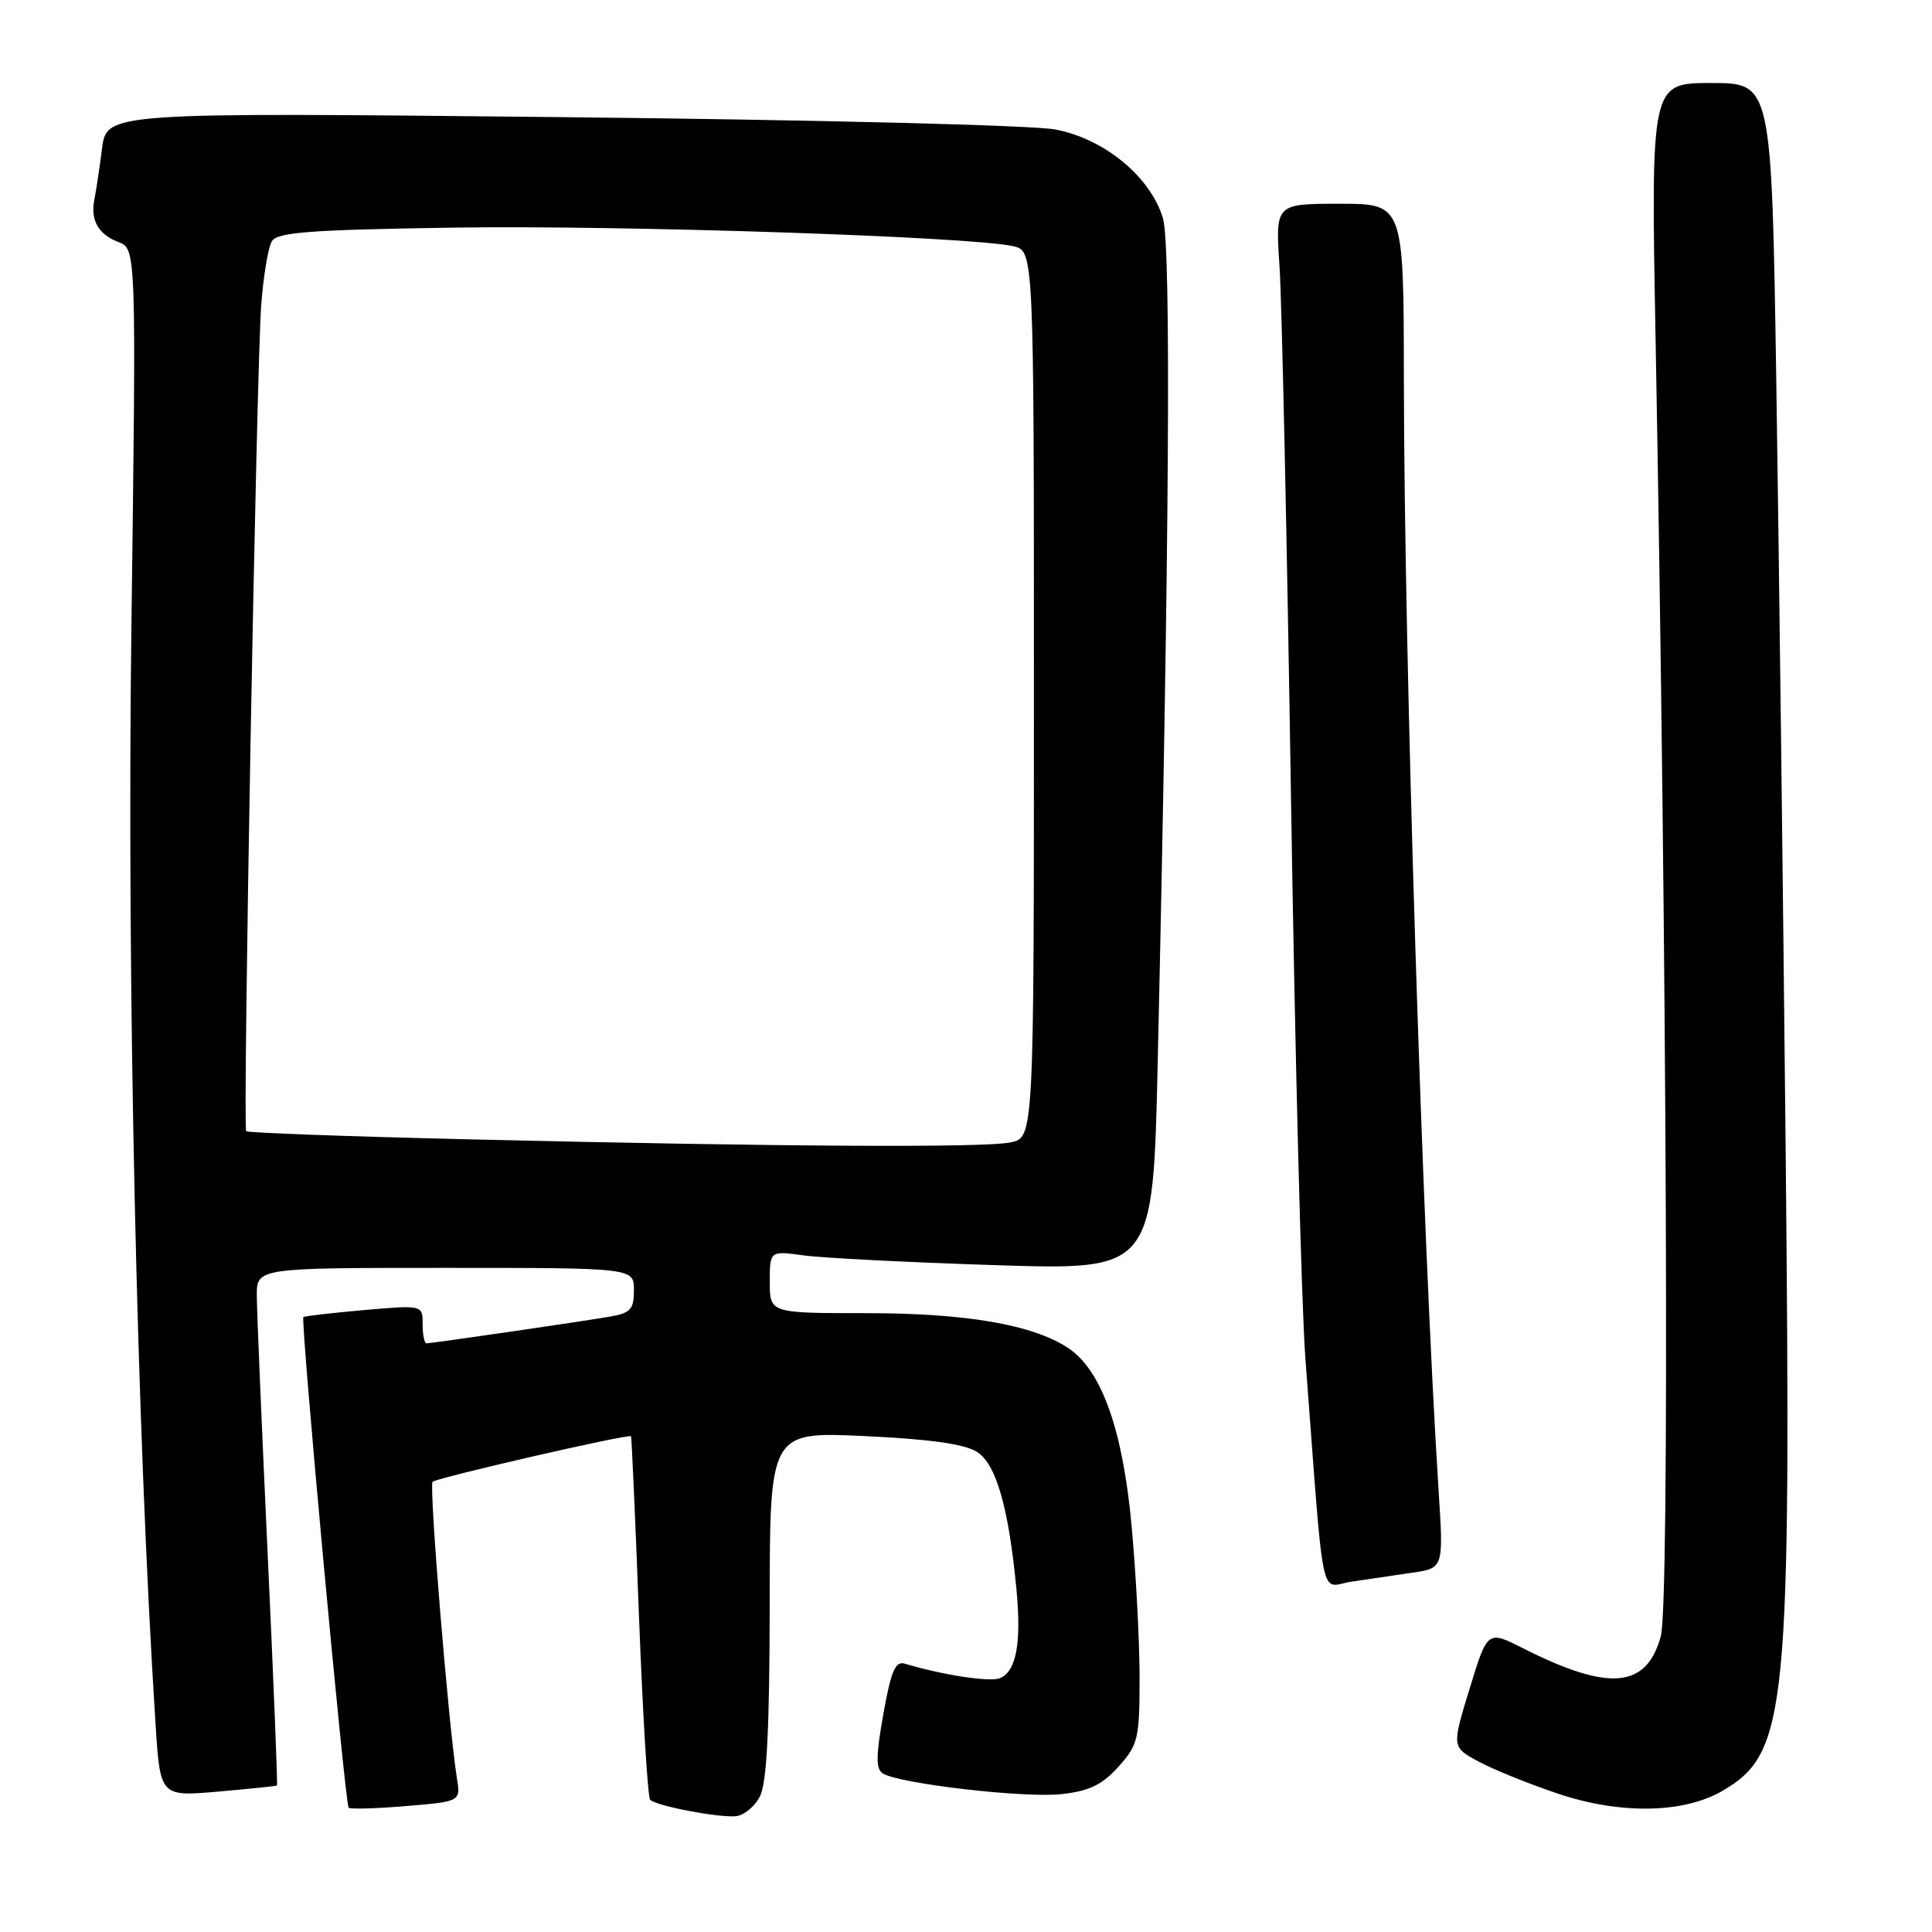 <?xml version="1.0" encoding="UTF-8" standalone="no"?>
<!DOCTYPE svg PUBLIC "-//W3C//DTD SVG 1.1//EN" "http://www.w3.org/Graphics/SVG/1.1/DTD/svg11.dtd" >
<svg xmlns="http://www.w3.org/2000/svg" xmlns:xlink="http://www.w3.org/1999/xlink" version="1.1" viewBox="0 0 256 256">
 <g >
 <path fill="currentColor"
d=" M 100.71 238.00 C 101.61 236.21 101.97 229.00 101.99 212.60 C 102.00 189.70 102.00 189.70 114.59 190.29 C 123.33 190.70 127.89 191.35 129.50 192.41 C 132.02 194.06 133.66 199.82 134.69 210.64 C 135.36 217.79 134.65 221.54 132.45 222.38 C 131.09 222.90 124.87 221.94 119.91 220.45 C 118.64 220.06 118.07 221.38 117.05 227.11 C 116.06 232.68 116.04 234.41 116.98 234.99 C 119.19 236.36 135.81 238.28 140.66 237.73 C 144.36 237.32 146.06 236.49 148.22 234.08 C 150.81 231.18 151.00 230.37 151.00 222.29 C 151.00 217.51 150.52 208.41 149.93 202.05 C 148.75 189.32 145.93 181.50 141.50 178.59 C 136.80 175.51 127.99 174.00 114.79 174.00 C 102.00 174.00 102.00 174.00 102.00 169.86 C 102.00 165.73 102.00 165.73 106.52 166.35 C 109.01 166.69 120.43 167.27 131.91 167.64 C 152.78 168.31 152.78 168.31 153.40 140.90 C 154.95 72.27 155.19 32.59 154.10 28.93 C 152.45 23.43 146.36 18.40 139.85 17.16 C 136.85 16.59 108.06 15.87 74.32 15.52 C 14.14 14.89 14.14 14.89 13.52 19.69 C 13.18 22.34 12.73 25.33 12.52 26.35 C 11.94 29.13 13.00 31.05 15.67 32.06 C 18.06 32.97 18.06 32.97 17.41 83.24 C 16.81 130.15 18.10 189.05 20.60 228.28 C 21.22 238.06 21.22 238.06 28.86 237.40 C 33.06 237.03 36.59 236.67 36.70 236.59 C 36.80 236.51 36.25 222.73 35.47 205.97 C 34.69 189.21 34.04 173.81 34.03 171.75 C 34.00 168.00 34.00 168.00 59.00 168.00 C 84.00 168.00 84.00 168.00 84.00 170.95 C 84.00 173.51 83.56 173.99 80.75 174.47 C 76.79 175.15 57.21 178.00 56.51 178.00 C 56.23 178.00 56.00 176.86 56.00 175.46 C 56.00 172.92 56.00 172.92 48.25 173.59 C 43.99 173.97 40.37 174.38 40.20 174.52 C 39.79 174.86 45.72 239.05 46.20 239.53 C 46.41 239.74 49.84 239.65 53.81 239.31 C 61.04 238.71 61.04 238.71 60.54 235.60 C 59.43 228.61 56.82 196.84 57.32 196.35 C 57.86 195.81 83.32 189.96 83.61 190.31 C 83.70 190.41 84.18 201.17 84.67 214.20 C 85.17 227.24 85.83 238.17 86.15 238.48 C 86.95 239.29 95.09 240.85 97.47 240.66 C 98.56 240.57 100.02 239.38 100.71 238.00 Z  M 228.21 237.31 C 236.85 232.26 237.35 227.12 236.60 151.50 C 236.26 117.95 235.71 72.61 235.37 50.75 C 234.75 11.00 234.75 11.00 226.75 11.00 C 218.75 11.00 218.75 11.00 219.37 44.75 C 220.89 127.38 221.23 212.50 220.07 216.79 C 218.18 223.74 213.22 224.17 201.80 218.40 C 197.10 216.02 197.10 216.02 194.73 223.76 C 192.36 231.50 192.36 231.50 195.93 233.42 C 197.89 234.48 202.65 236.40 206.50 237.69 C 214.71 240.44 223.10 240.29 228.21 237.31 Z  M 187.14 208.39 C 191.28 207.78 191.28 207.78 190.63 197.64 C 188.46 163.67 186.06 87.16 186.02 50.25 C 186.00 27.00 186.00 27.00 177.49 27.00 C 168.99 27.00 168.99 27.00 169.54 35.25 C 169.85 39.79 170.53 71.40 171.06 105.50 C 171.59 139.60 172.45 173.12 172.97 180.00 C 175.54 213.83 174.78 210.20 179.13 209.57 C 181.26 209.25 184.86 208.72 187.14 208.39 Z  M 62.22 150.97 C 46.12 150.59 32.79 150.10 32.62 149.89 C 32.15 149.33 33.98 48.87 34.61 40.45 C 34.90 36.57 35.54 32.75 36.03 31.95 C 36.76 30.77 41.20 30.44 60.21 30.16 C 82.71 29.83 128.62 31.36 134.25 32.62 C 137.00 33.23 137.00 33.23 137.00 91.99 C 137.00 150.75 137.00 150.75 133.88 151.38 C 130.23 152.10 103.52 151.95 62.22 150.97 Z "/>
</g>
</svg>